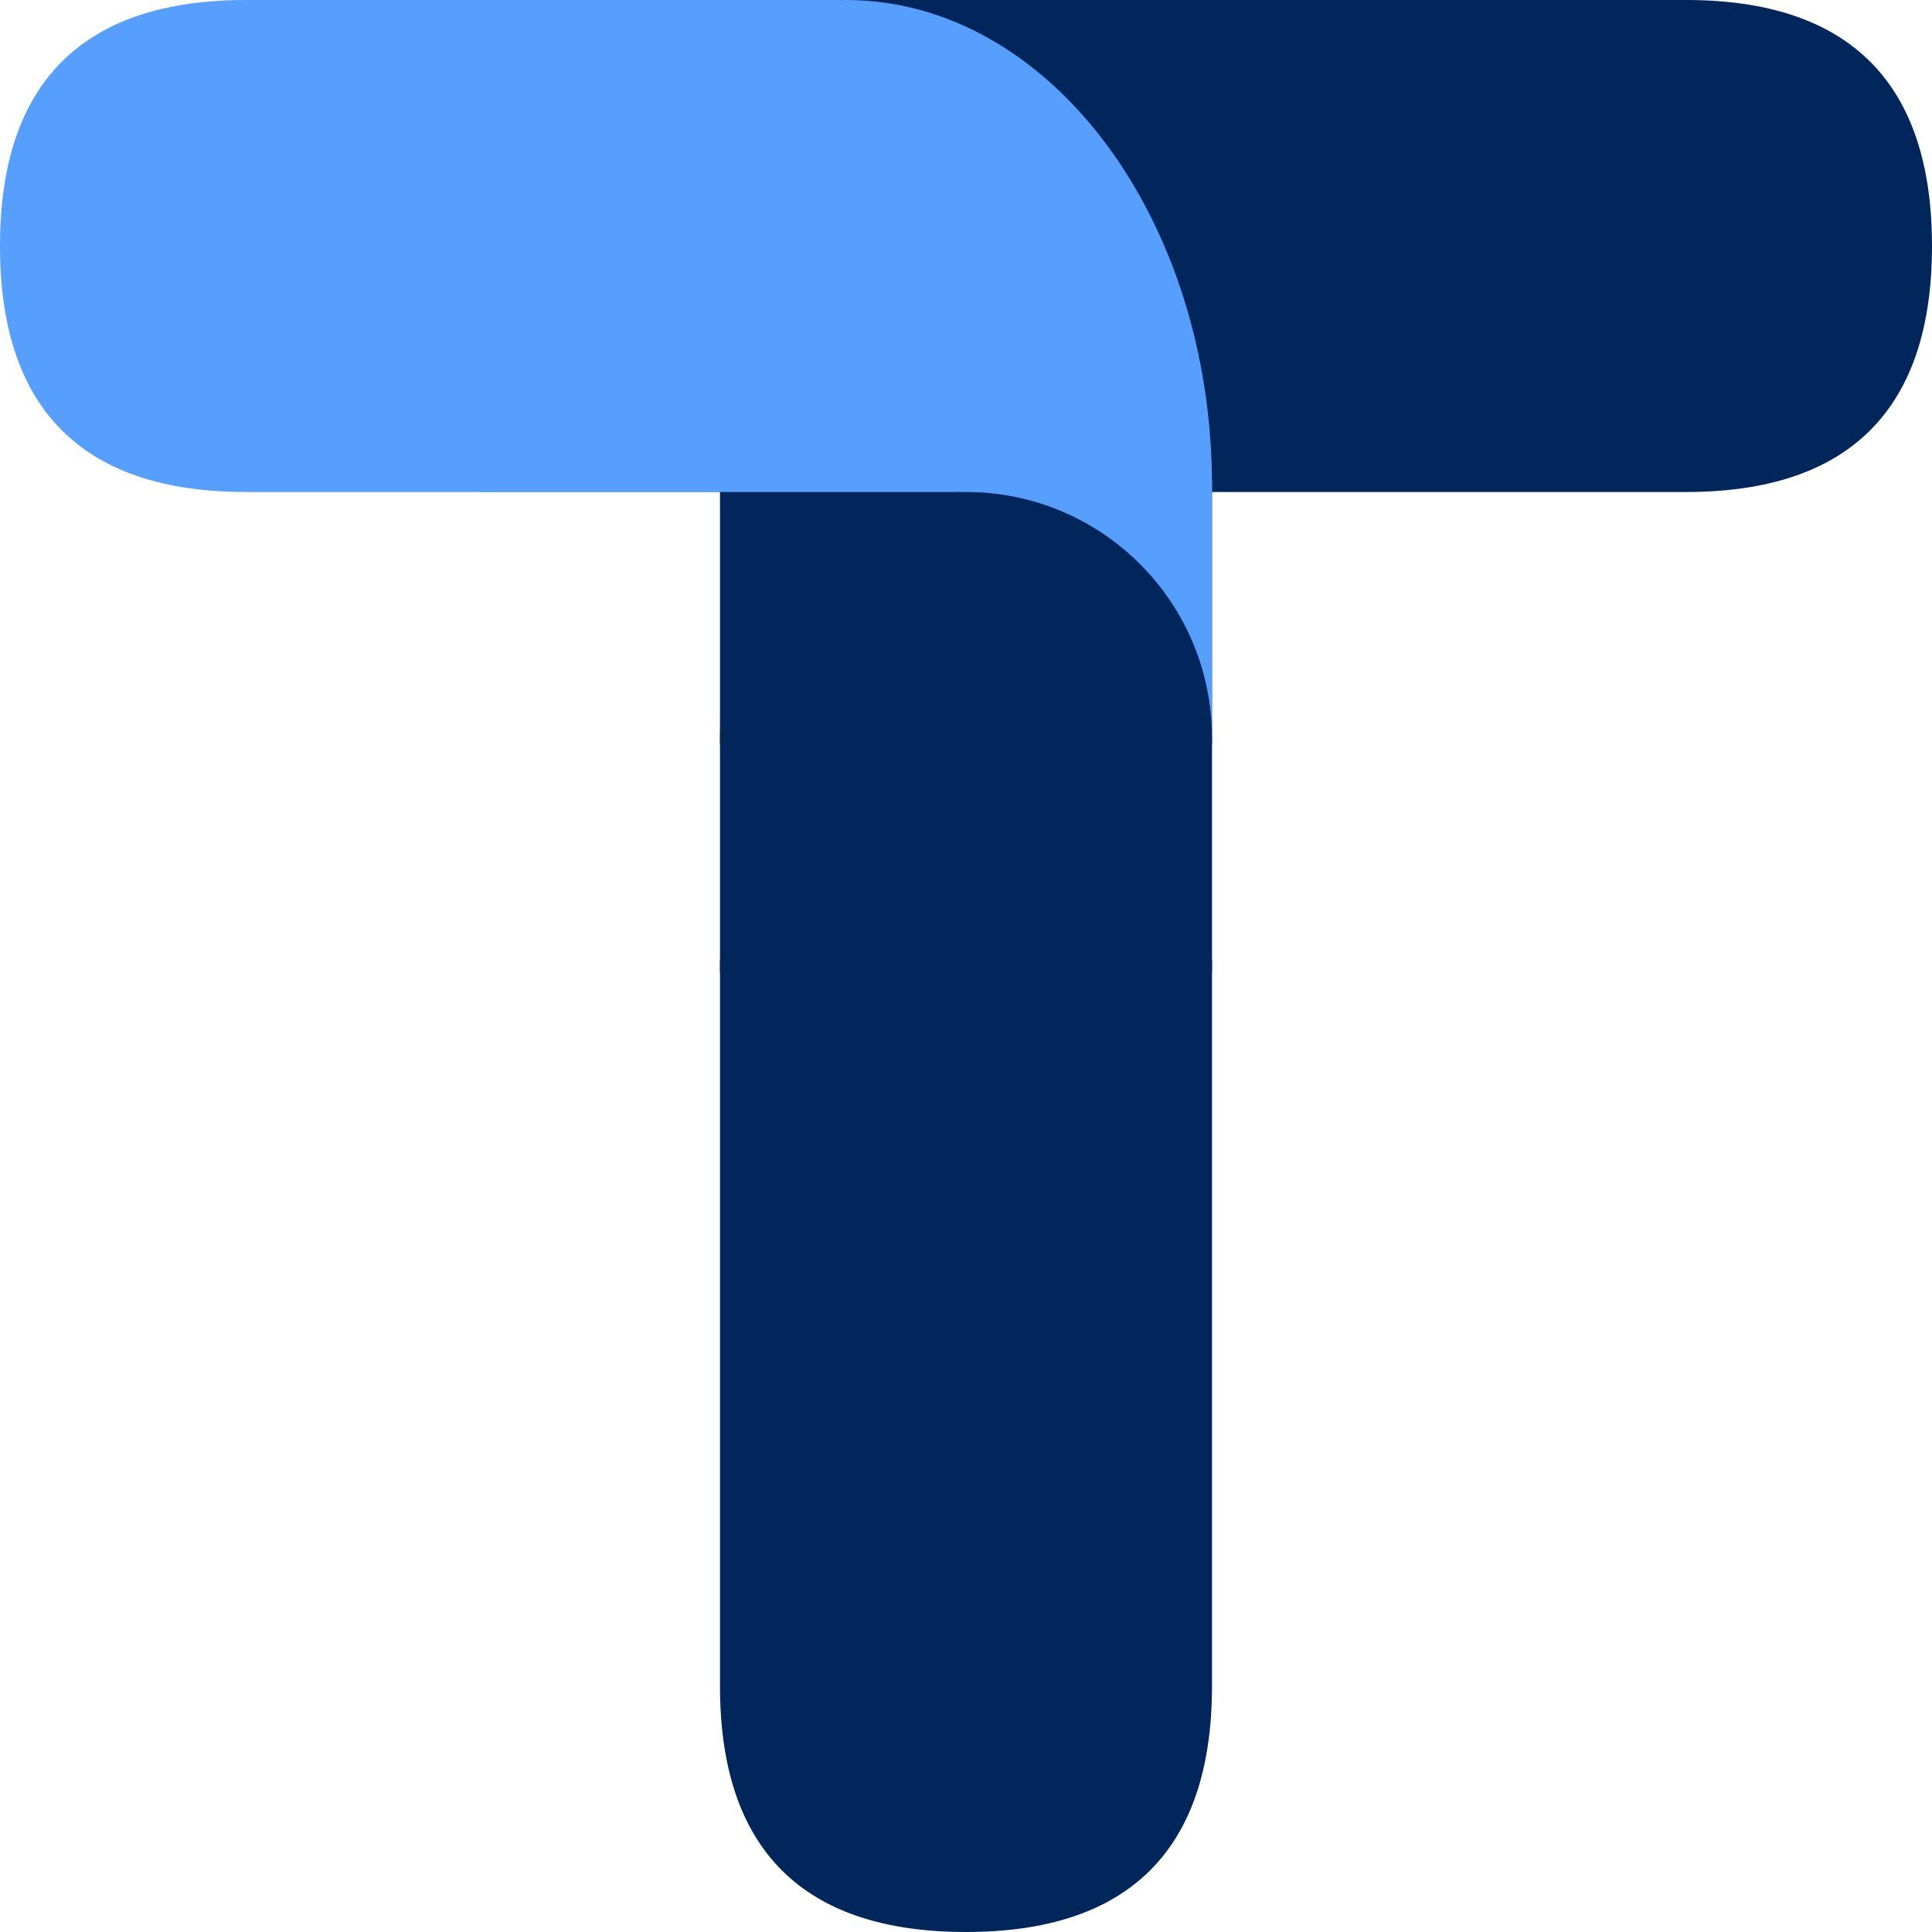<?xml version="1.0" encoding="UTF-8"?>
<!-- Do not edit this file with editors other than diagrams.net -->
<!DOCTYPE svg PUBLIC "-//W3C//DTD SVG 1.1//EN" "http://www.w3.org/Graphics/SVG/1.1/DTD/svg11.dtd">
<svg xmlns="http://www.w3.org/2000/svg" xmlns:xlink="http://www.w3.org/1999/xlink" version="1.1" width="161px" height="161px" viewBox="-0.5 -0.5 161 161" content="&lt;mxfile host=&quot;Electron&quot; modified=&quot;2023-02-14T16:20:47.842Z&quot; agent=&quot;5.0 (Macintosh; Intel Mac OS X 10_15_7) AppleWebKit/537.36 (KHTML, like Gecko) draw.io/20.8.16 Chrome/106.0.525.199 Electron/21.4.0 Safari/537.36&quot; etag=&quot;qsebKAxRtXE1PHDBWANU&quot; version=&quot;20.8.16&quot; type=&quot;device&quot; pages=&quot;2&quot;&gt;&lt;diagram name=&quot;lighter&quot; id=&quot;RKZEG6z2TBQa8ROsAss_&quot;&gt;zZbfb5swEMf/Gh5X8asJeUzSptO0SpuyqVJfKgccsGo4ZJxA9tfPDgeBhpRkCl1fkP29w/Z97jhjOPO4eBAkjR4hoNywzaAwnDvDtsfeRD21sEPBdUohFCwoJesgLNkfiqKJ6oYFNGs5SgAuWdoWfUgS6suWRoSAvO22Bt7eNSUhPRKWPuHH6hMLZFSq3q150L9SFkbVzpaJlhXxX0MBmwT3SyChpSUm1TLomkUkgLwhOfeGMxcAshzFxZxyTbUiVr63OGGtjyxoIs954cn9+ZzPf2+t8EXks1/k2+Nz+MUuV9kSvkEUeFi5q9ioc6d6qFJOVHpnecQkXabE12KuykFpkYy5mllqGDChMsQg0VaaqaPN1ozzOXAQ+wUdc7yYLNQpZ5kU8Eq7LMexYbhbKiQtGhLG+kAhplLslAtanRFyx5K0PZznjQSjFDVy66JGsKTCeuUDWzVAvBegdgdFncFGR/WWteV607tpF+vacgXWrt1mXbNvsHY7WHtDsb7tZ73/aKlexOwn/Tmo2udRHayCrX6qF1bw/+Hq9HeGyUdyHfdz1dExdV99JyvKf0DG8LNfgZQQKy6Vw5SzUBskvEFdZSYuQn2F36xIxvybiPD1i8+Erzd6pyGfauEd3f4aGTL7MzT60MofXbmhXE76Gljd/oZid2C1B8P6eSu/bjinWtRAlX/U862zev4/pEhNDz+fe1vj3965/ws=&lt;/diagram&gt;&lt;diagram id=&quot;Q9PL1PQEDMhU6XMIGNGP&quot; name=&quot;darker&quot;&gt;zZZNj5swEIZ/DceuwAY2OTbJpj00UqW0am+VAQfcNQwyTiH99bUXQ2BDSraC7V4i844/xs87GbDwOq0+CJInO4got5AdVRbeWAj52FG/WjjVgrd0ayEWLKol5yzs2W9qRNuoRxbRojdRAnDJ8r4YQpbRUPY0IgSU/WkH4P1TcxLTC2EfEn6pfmORTGp14dln/SNlcdKc7NgmkpJmshGKhERQdiT8YOG1AJD1KK3WlGt2DZd63fZKtE1M0EzesoB9f3S/2Jvknvw8bHb0a7AT9J3Z5RfhR3Nhk6w8NQRU3rkeKmOJMnFVJkzSfU5CLZbKdKUlMuXqyVHDiAnlA4NMR2mhUlsdGOdr4CCeNsSev9xuVZarQgp4pEMRkxUVklZXr+u0EFXxUUipFCc1xSzAvuFuCg8tzHPZsdFIScdB12jEFE7c7nxmqwYG7wtQo1lRF3DUt3rO2raR7wVDrNvIBKxd1Gfdsu+wdgdYL+ZijcdZCzhmEdWb2OOk3wZVdBvV2SrYnbyC/w9XPN4Zlq/J1Rvnqi/M1FvpEwko/wwFM3/7AKSEVHFpJrznLNYBCc9QN86kVaxf1HcBKVh4lxB++BEyEeqD/tKQr7XwgW4/hUP2uEP+azrkT9xPXg56CqrueD9BA1TRXFTv32zdt+3mWoOaqe4vOr5zU8f/B4fU4/nT8ynW+X7HD38A&lt;/diagram&gt;&lt;/mxfile&gt;"><defs/><g><path d="M 0 0 L 60 0 Q 80 0 80 20 Q 80 40 60 40 L 0 40 Z" fill="#569fff" stroke="#569fff" stroke-miterlimit="10" transform="rotate(180,40,20)" pointer-events="all"/><path d="M 40 100 L 100 100 Q 120 100 120 120 Q 120 140 100 140 L 40 140 Z" fill="#00265b" stroke="#00265b" stroke-miterlimit="10" transform="rotate(90,80,120)" pointer-events="all"/><rect x="60" y="40" width="40" height="40" fill="#00265b" stroke="#00265b" pointer-events="all"/><path d="M 70 0 L 140 0 Q 160 0 160 20 Q 160 40 140 40 L 70 40 Z" fill="#00265b" stroke="#00265b" stroke-miterlimit="10" pointer-events="all"/><path d="M 40 0 C 40 22.09 53.43 40 70 40 C 86.57 40 100 22.09 100 0 Z" fill="#569fff" stroke="#569fff" stroke-miterlimit="10" transform="rotate(180,70,20)" pointer-events="all"/><rect x="80" y="40" width="20" height="20" fill="#569fff" stroke="#569fff" pointer-events="all"/><path d="M 60 41 C 60 52.05 68.95 61 80 61 C 91.05 61 100 52.05 100 41 Z" fill="#00265b" stroke="#00265b" stroke-miterlimit="10" transform="rotate(180,80,51)" pointer-events="all"/></g></svg>